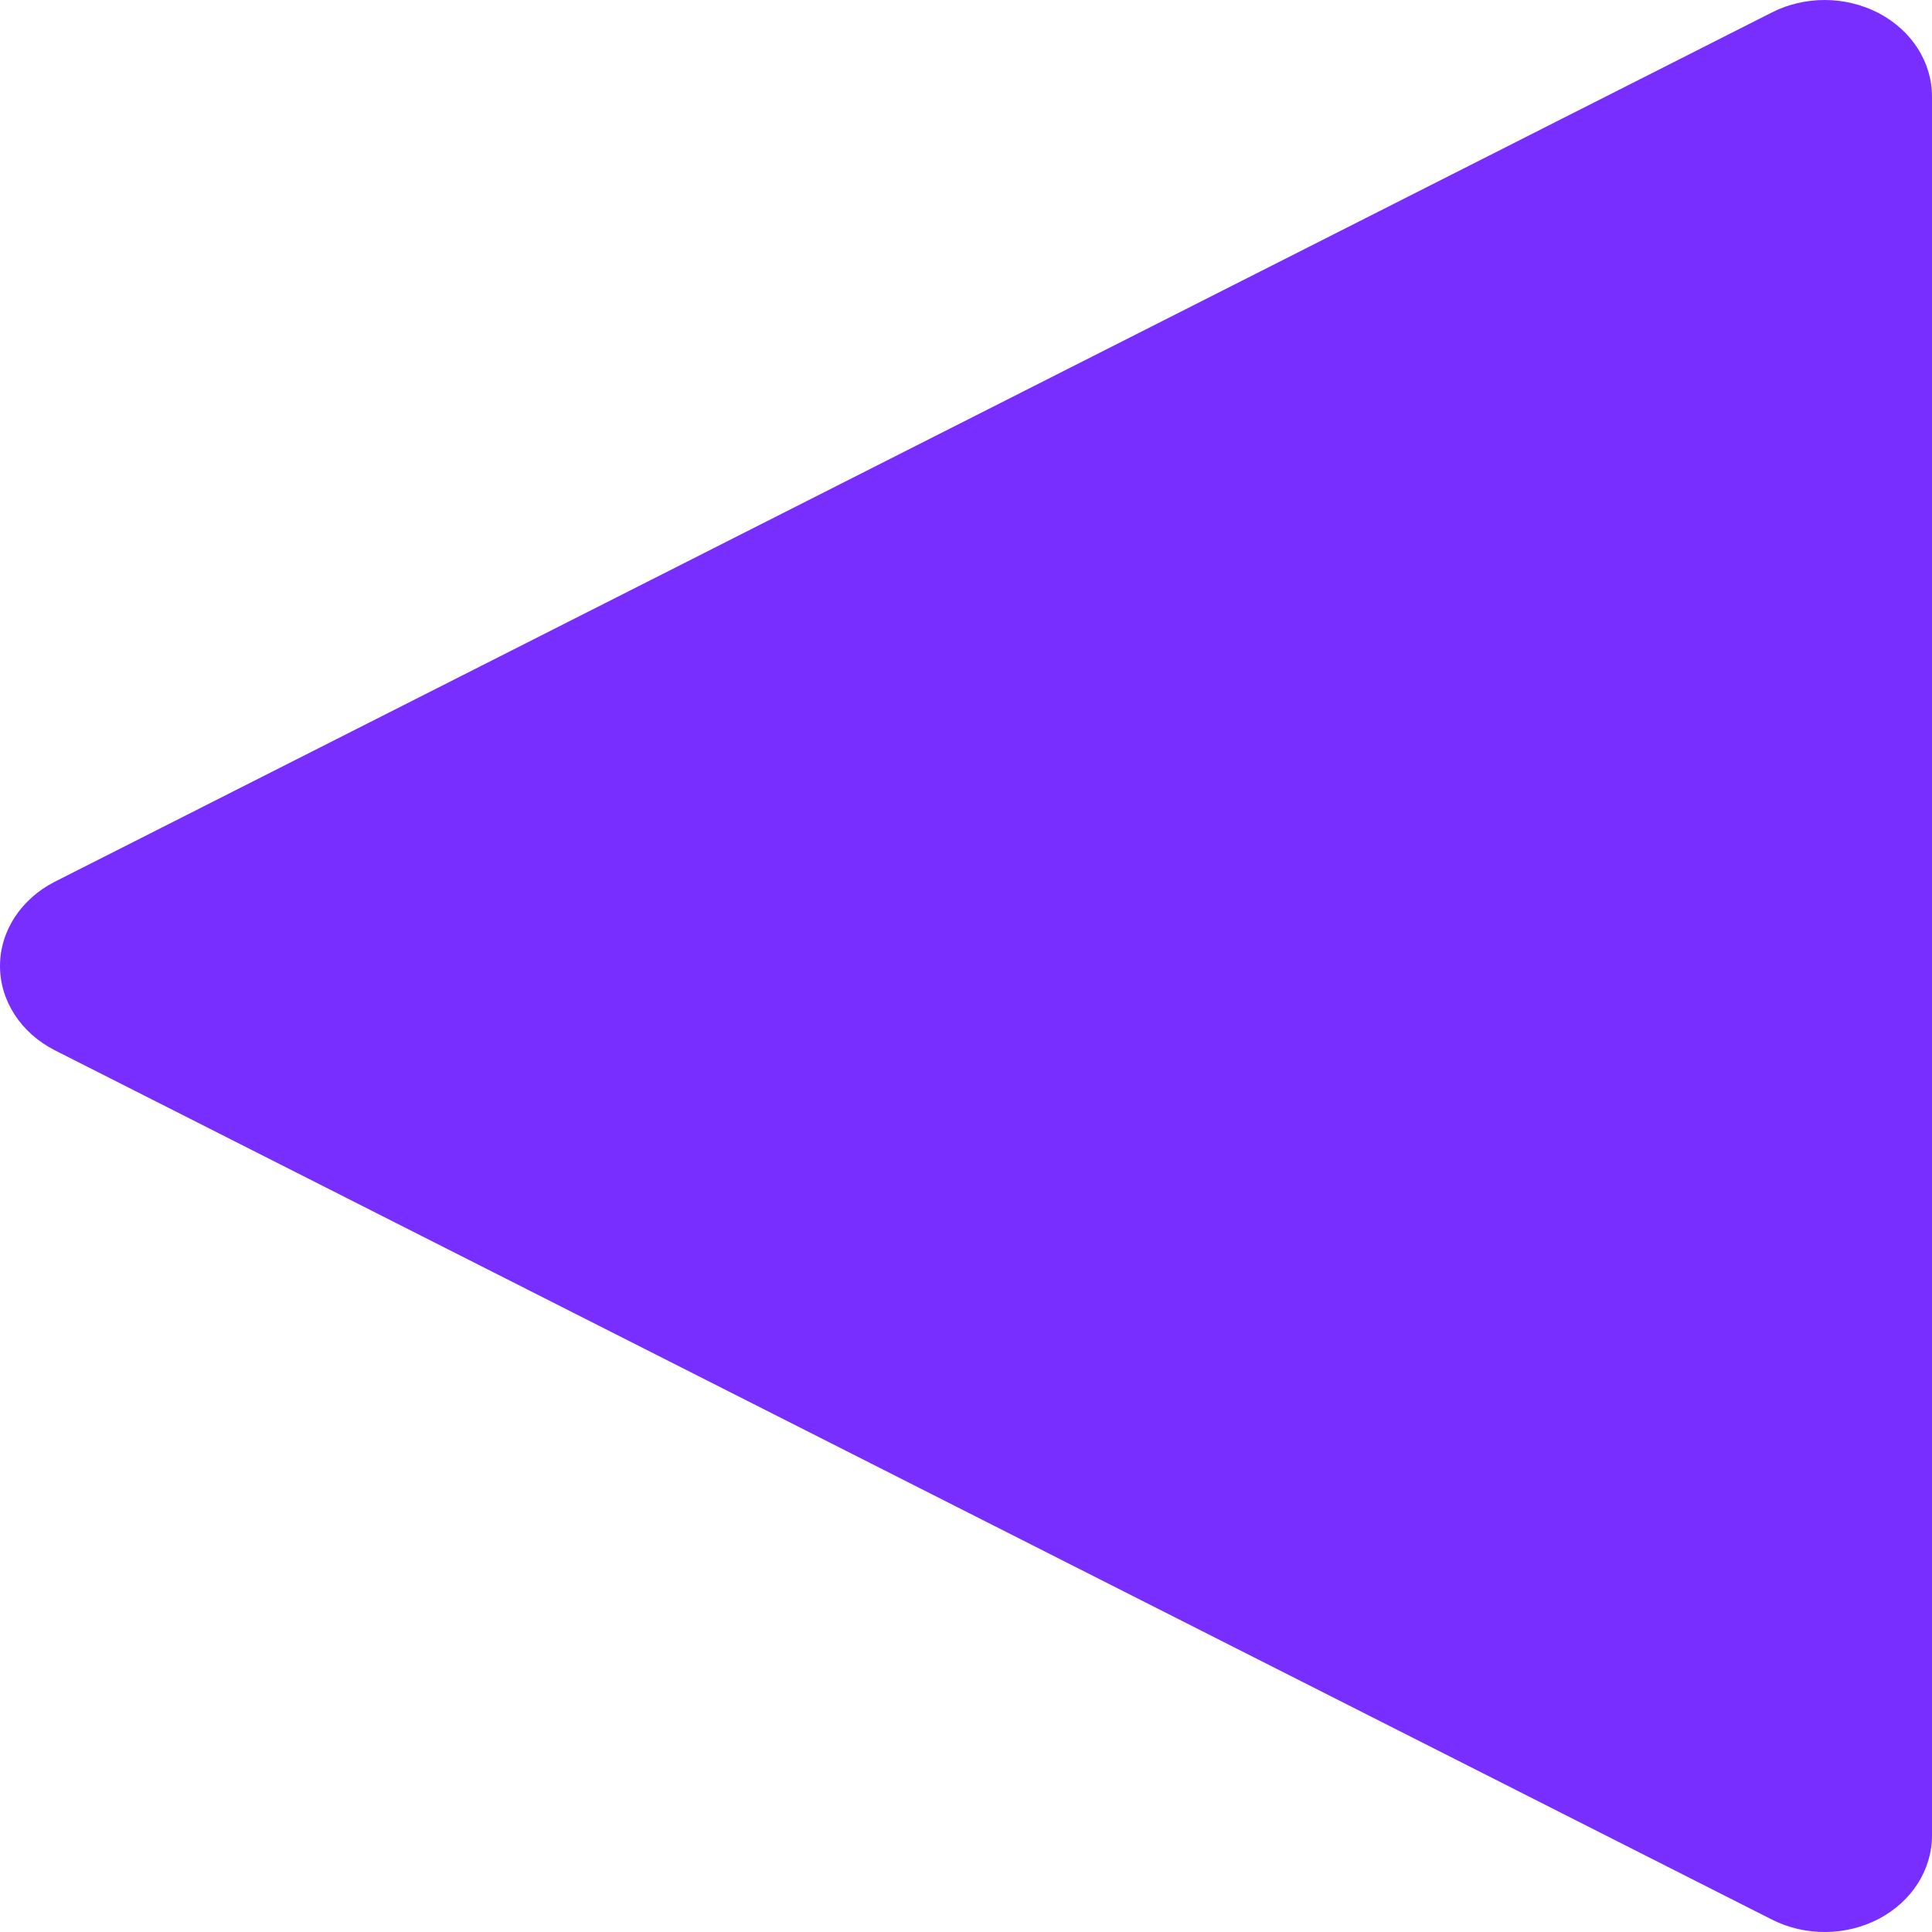 <svg width="60" height="60" viewBox="0 0 60 60" fill="none" xmlns="http://www.w3.org/2000/svg">
<path d="M1.7 32.616L55.033 59.616C56.067 60.138 57.327 60.126 58.347 59.592C59.373 59.052 60 58.068 60 57L60 3C60 1.932 59.373 0.948 58.347 0.408C57.827 0.138 57.247 -2.40486e-07 56.667 -2.91191e-07C56.107 -3.40148e-07 55.54 0.126 55.033 0.384L1.7 27.384C0.653 27.918 4.14814e-06 28.914 4.0532e-06 30C3.95826e-06 31.086 0.653 32.082 1.7 32.616Z" fill="#782EFF"/>
</svg>
